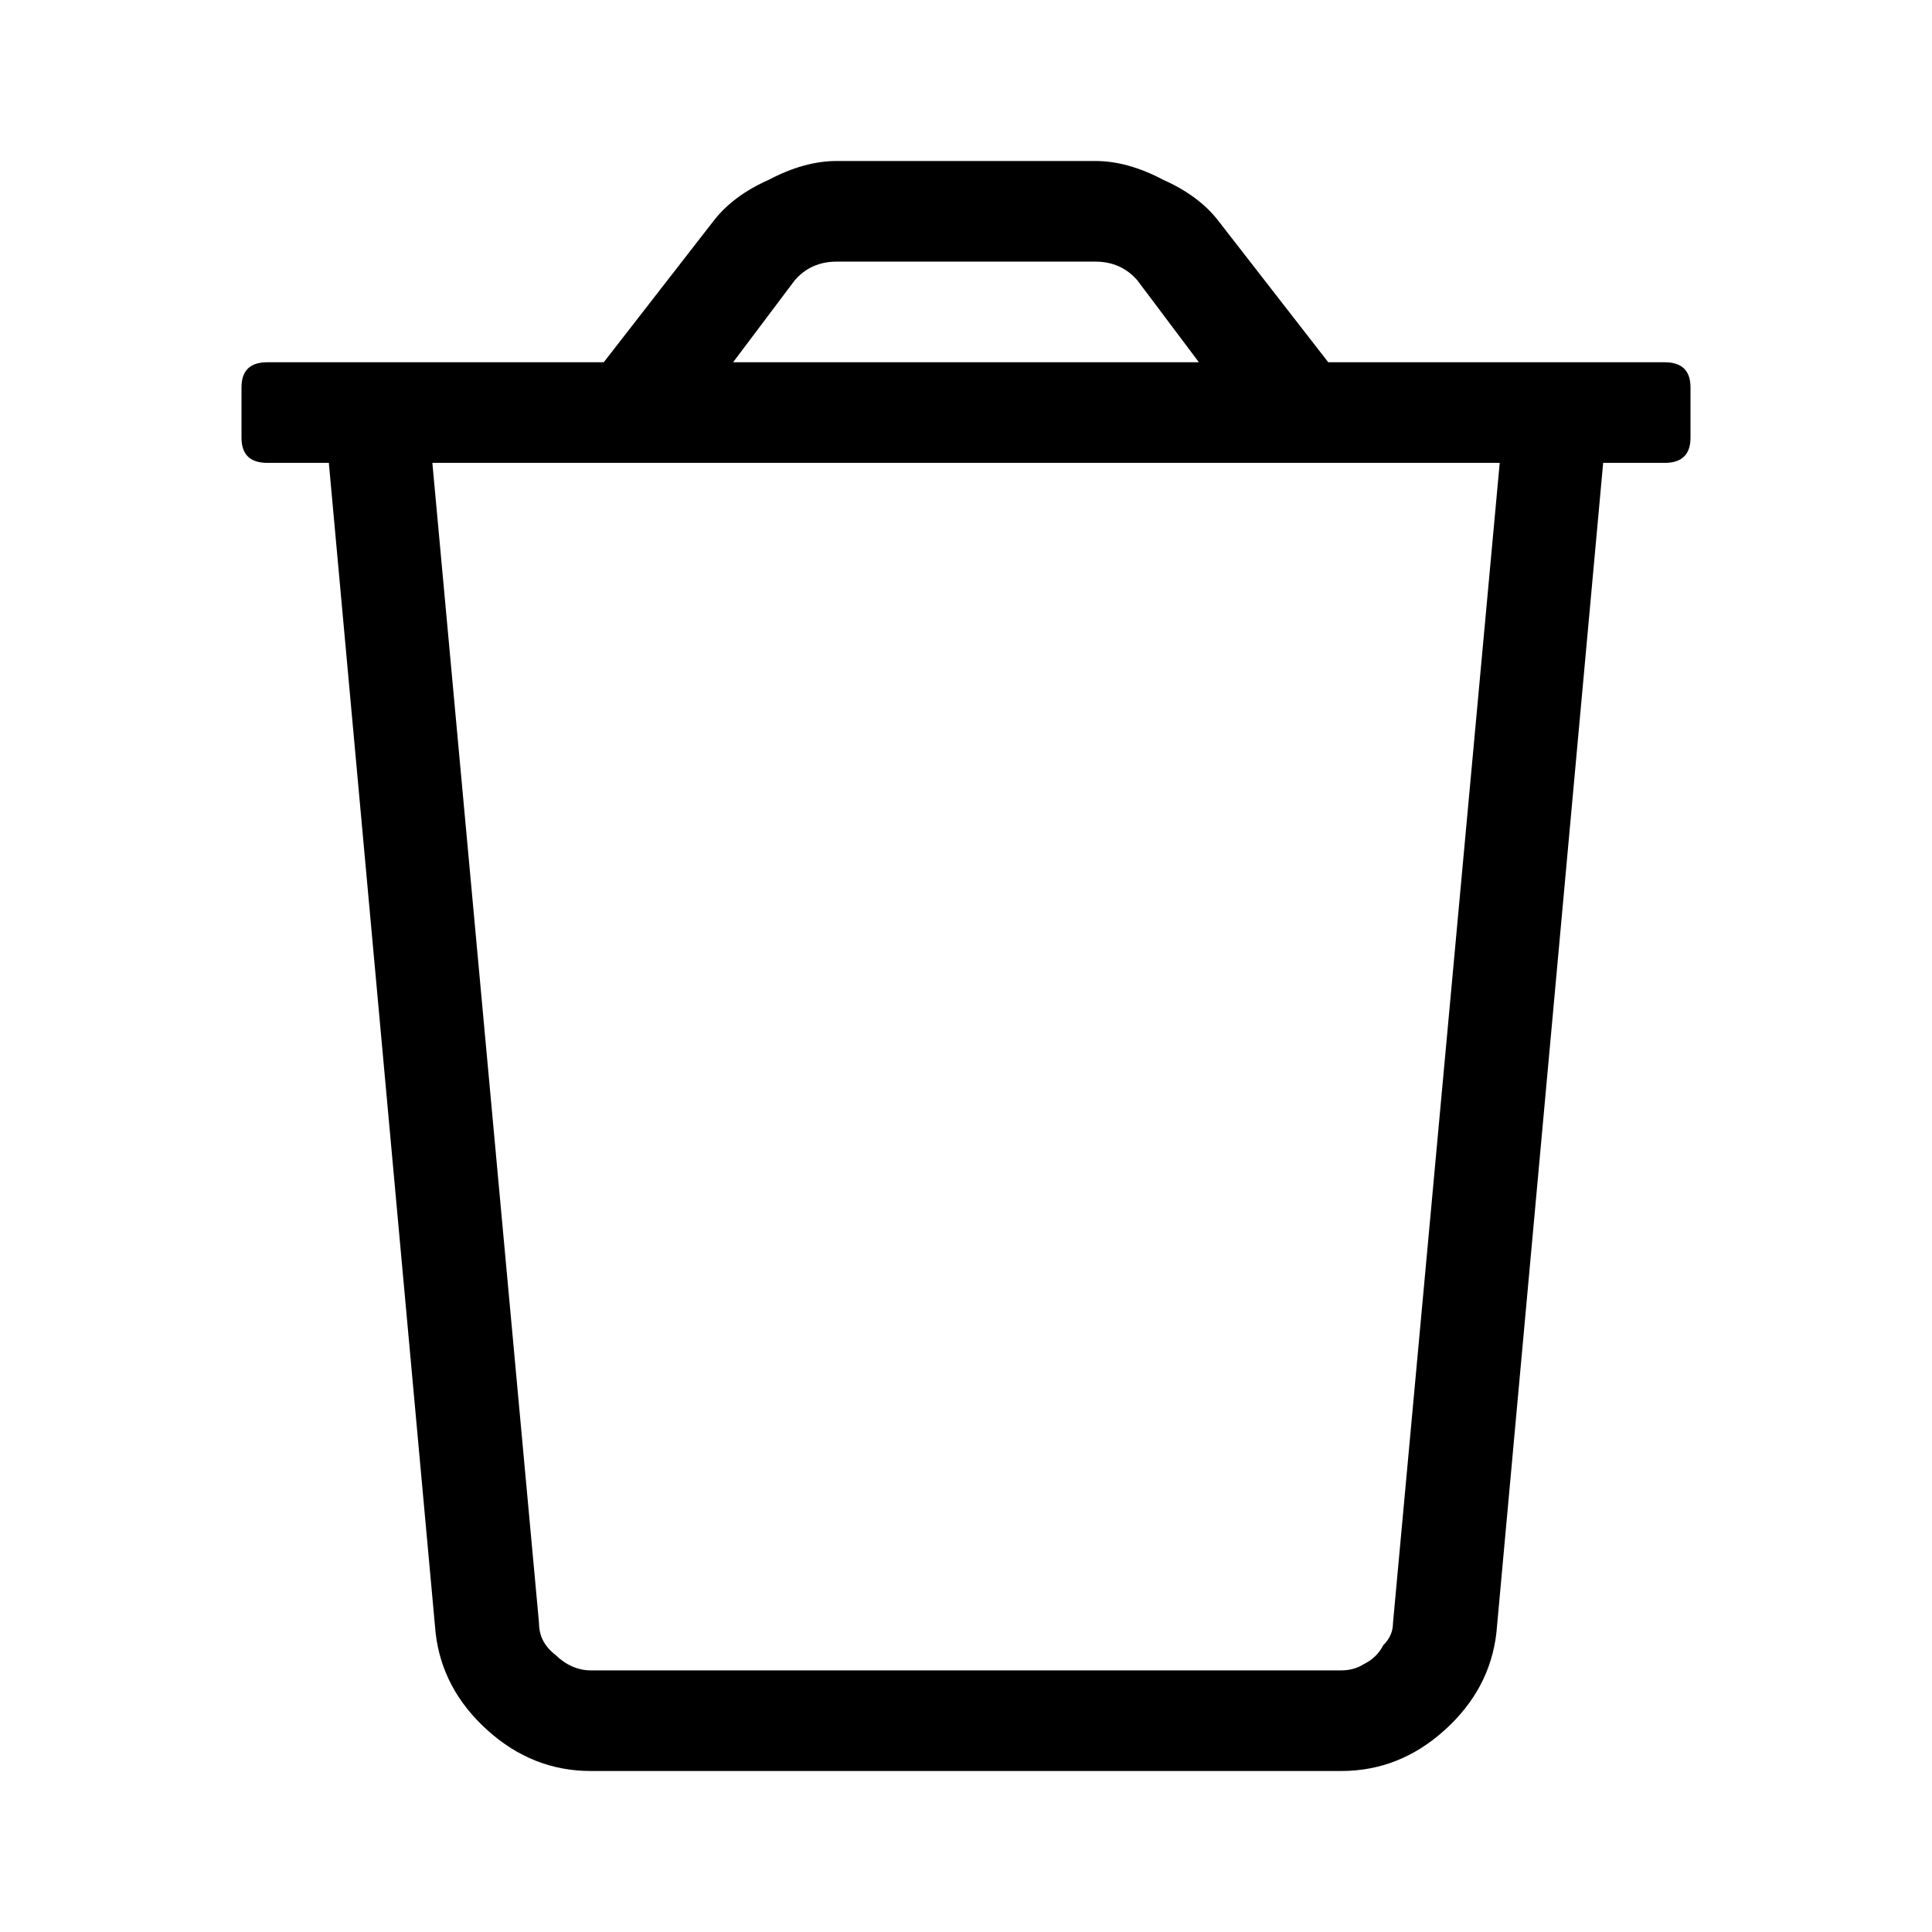 <svg width="24" height="24" viewBox="0 0 24 24" fill="none" xmlns="http://www.w3.org/2000/svg">
<path d="M20.679 4.5C20.893 4.5 21 4.604 21 4.812V5.438C21 5.646 20.893 5.75 20.679 5.75H19.915L18.589 20.281C18.536 20.75 18.321 21.154 17.946 21.492C17.571 21.831 17.143 22 16.661 22H7.339C6.857 22 6.429 21.831 6.054 21.492C5.679 21.154 5.464 20.75 5.411 20.281L4.085 5.75H3.321C3.107 5.75 3 5.646 3 5.438V4.812C3 4.604 3.107 4.5 3.321 4.5H7.5L8.866 2.742C9.027 2.534 9.254 2.365 9.549 2.234C9.844 2.078 10.125 2 10.393 2H13.607C13.875 2 14.156 2.078 14.451 2.234C14.745 2.365 14.973 2.534 15.134 2.742L16.5 4.5H20.679ZM9.871 3.484L9.107 4.5H14.893L14.13 3.484C13.995 3.328 13.821 3.25 13.607 3.25H10.393C10.179 3.25 10.005 3.328 9.871 3.484ZM17.304 20.164L18.63 5.75H5.371L6.696 20.164C6.696 20.32 6.763 20.451 6.897 20.555C7.031 20.685 7.179 20.75 7.339 20.75H16.661C16.768 20.75 16.862 20.724 16.942 20.672C17.049 20.62 17.13 20.542 17.183 20.438C17.263 20.359 17.304 20.268 17.304 20.164Z" fill="currentColor"/>
</svg>
